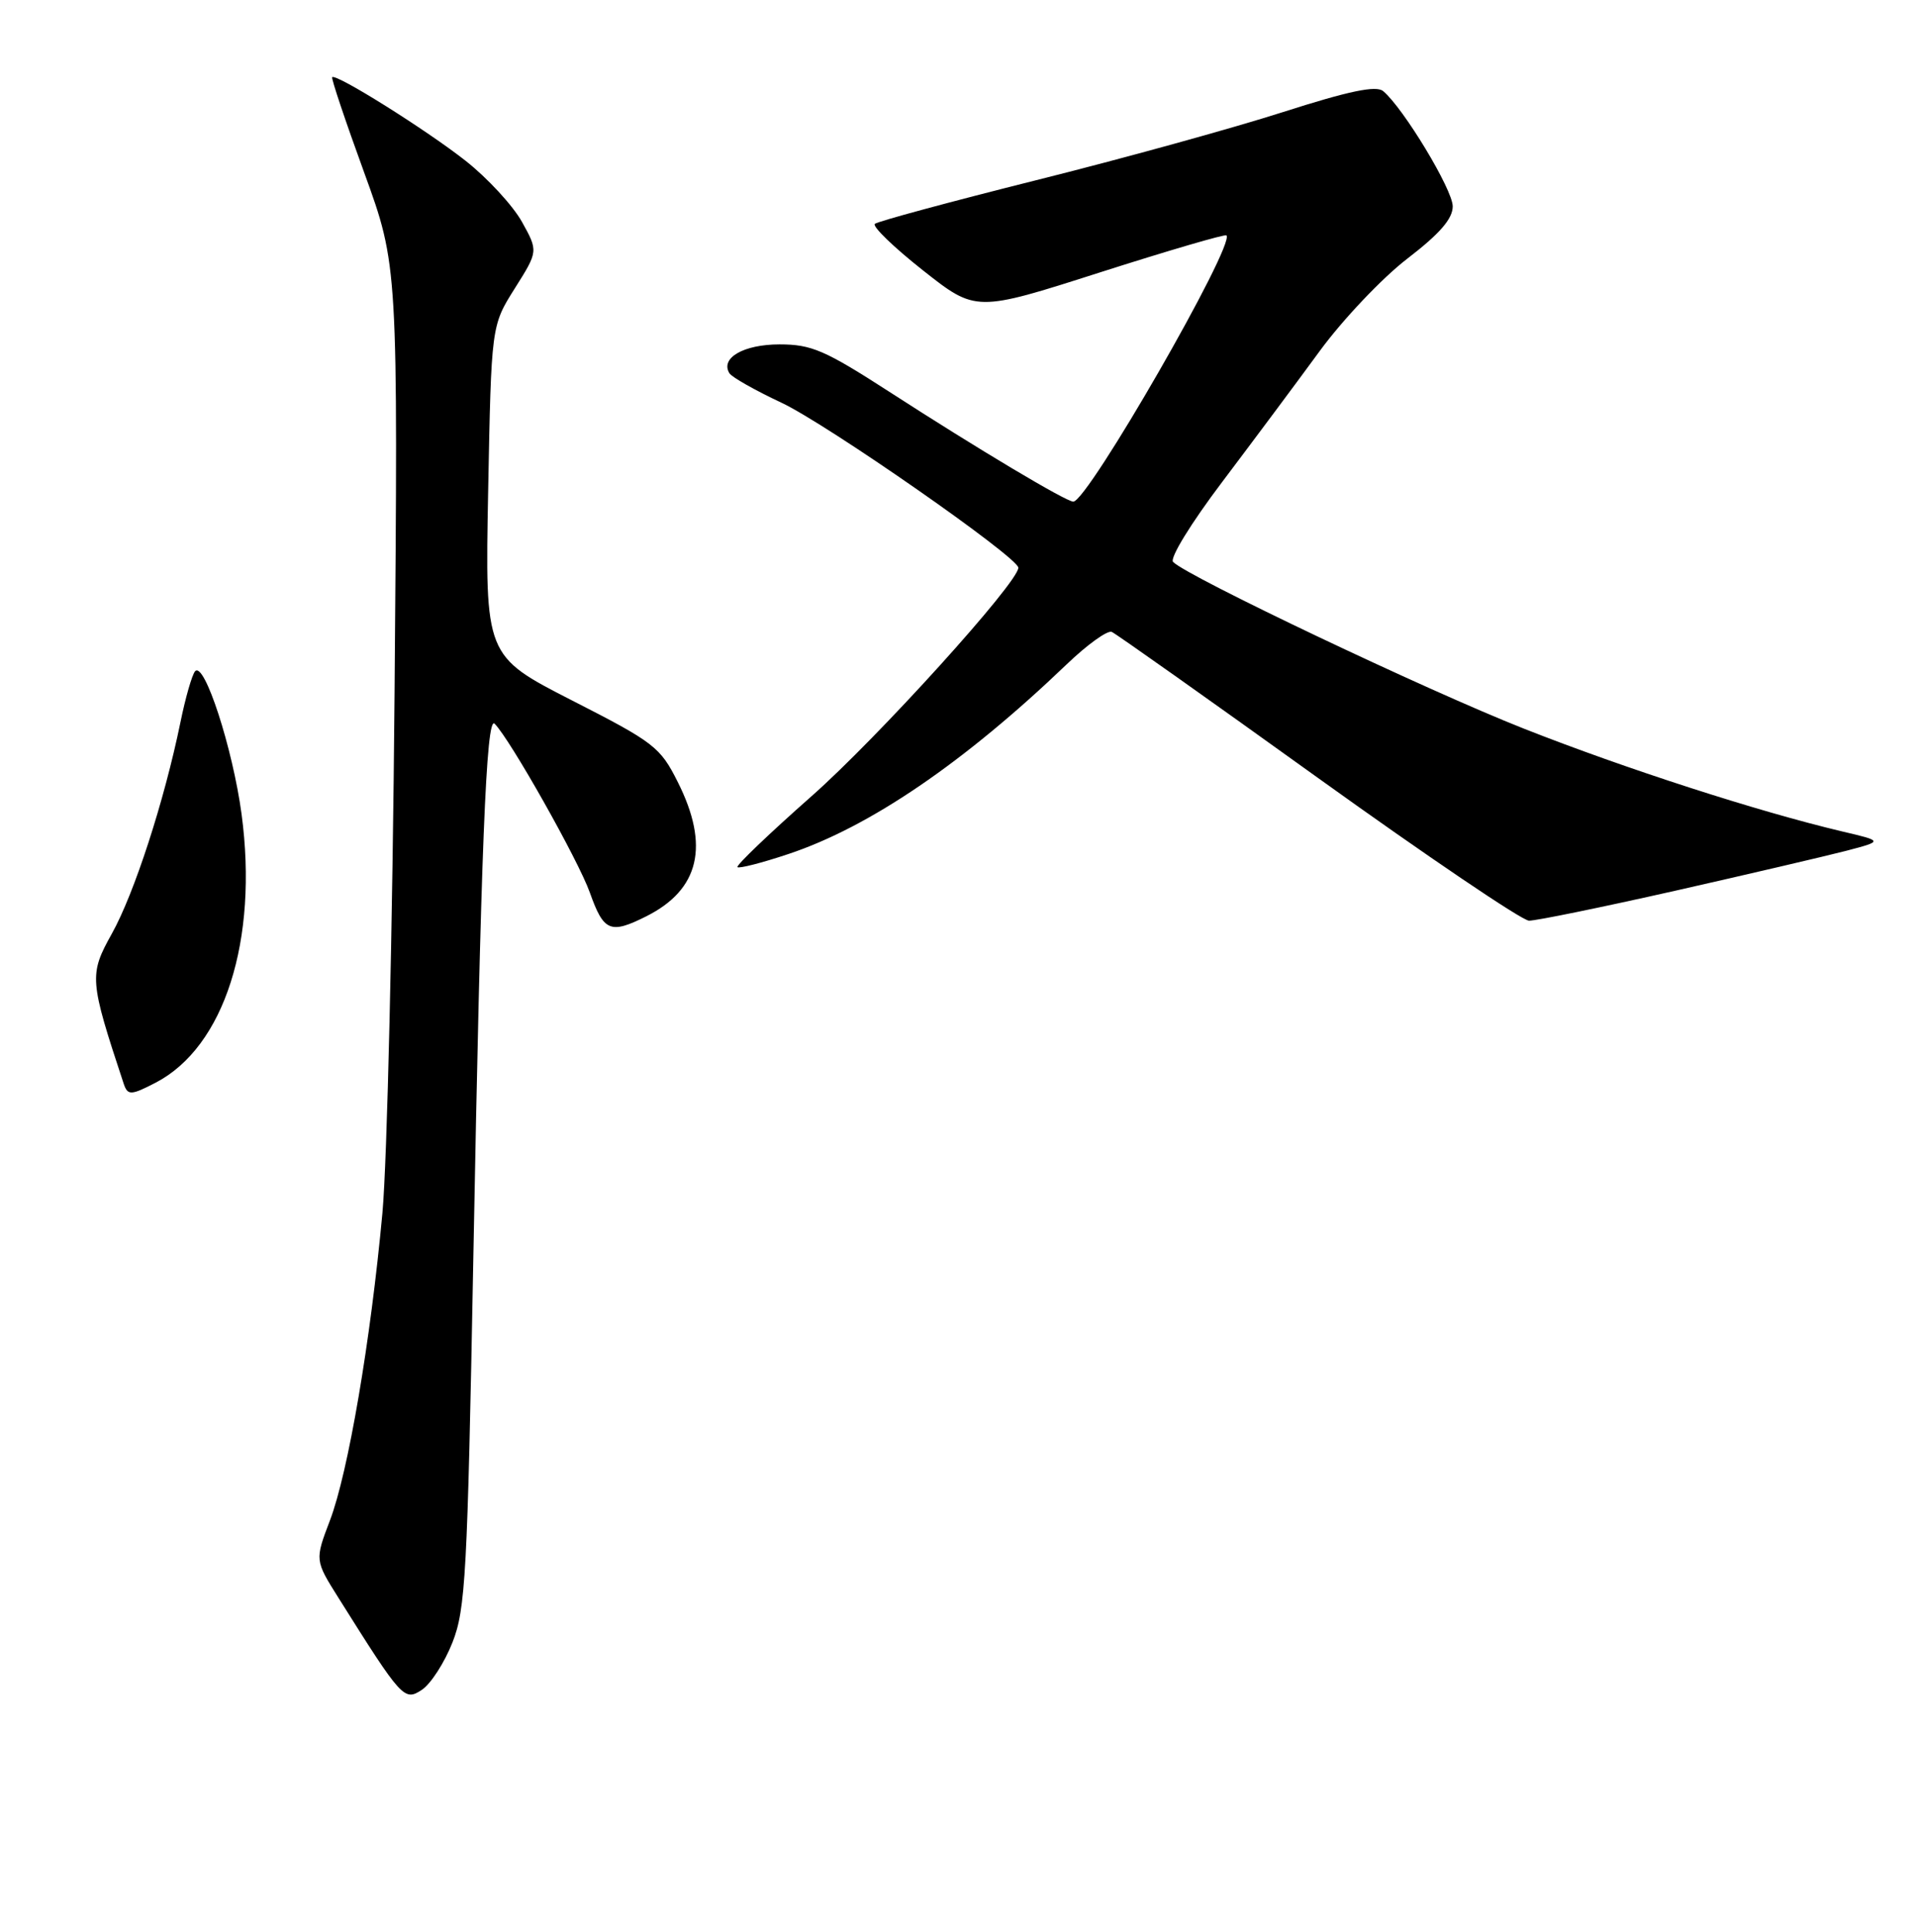 <?xml version="1.0" encoding="UTF-8" standalone="no"?>
<!DOCTYPE svg PUBLIC "-//W3C//DTD SVG 1.1//EN" "http://www.w3.org/Graphics/SVG/1.1/DTD/svg11.dtd" >
<svg xmlns="http://www.w3.org/2000/svg" xmlns:xlink="http://www.w3.org/1999/xlink" version="1.1" viewBox="0 0 256 258">
 <g >
 <path fill="currentColor"
d=" M 60.42 219.38 C 62.17 214.95 62.42 210.29 63.20 168.50 C 64.23 113.31 64.93 95.53 66.05 96.66 C 68.12 98.73 77.24 114.91 78.77 119.22 C 80.62 124.43 81.50 124.80 86.30 122.39 C 93.42 118.82 94.79 112.96 90.51 104.45 C 88.17 99.78 87.37 99.16 76.40 93.56 C 64.77 87.61 64.77 87.61 65.19 65.56 C 65.61 43.50 65.61 43.50 68.74 38.53 C 71.88 33.55 71.88 33.55 69.69 29.61 C 68.48 27.45 65.10 23.78 62.18 21.48 C 56.95 17.36 44.88 9.79 44.36 10.31 C 44.21 10.46 46.13 16.18 48.63 23.04 C 53.16 35.50 53.16 35.50 52.69 92.50 C 52.43 123.85 51.70 155.12 51.07 162.00 C 49.50 179.05 46.50 196.67 44.06 203.08 C 42.04 208.39 42.04 208.39 45.22 213.45 C 53.68 226.92 53.98 227.25 56.34 225.70 C 57.53 224.91 59.36 222.07 60.42 219.38 Z  M 20.80 144.60 C 29.96 139.83 34.51 125.59 32.26 108.74 C 31.08 99.96 27.28 88.25 26.05 89.66 C 25.65 90.12 24.76 93.20 24.09 96.50 C 21.93 107.01 17.93 119.34 14.94 124.70 C 11.88 130.19 11.93 130.88 16.52 144.75 C 17.05 146.33 17.49 146.32 20.80 144.60 Z  M 223.68 118.98 C 233.48 116.76 243.75 114.36 246.50 113.65 C 251.50 112.34 251.50 112.34 246.00 111.05 C 234.76 108.39 217.09 102.68 203.50 97.32 C 190.53 92.20 158.65 77.05 156.66 75.06 C 156.17 74.57 159.02 69.92 163.23 64.35 C 167.32 58.93 173.18 51.07 176.25 46.87 C 179.32 42.68 184.57 37.14 187.92 34.56 C 192.28 31.21 194.00 29.22 194.00 27.56 C 194.00 25.33 187.40 14.41 184.71 12.17 C 183.77 11.39 180.17 12.14 171.33 14.97 C 164.69 17.10 149.86 21.20 138.37 24.07 C 126.89 26.95 117.20 29.57 116.83 29.90 C 116.46 30.23 119.34 33.02 123.24 36.10 C 130.32 41.69 130.32 41.69 146.87 36.39 C 155.98 33.48 163.59 31.25 163.78 31.44 C 164.99 32.66 145.25 67.00 143.33 67.00 C 142.36 67.00 130.56 59.96 118.73 52.31 C 110.15 46.77 108.36 46.00 104.10 46.00 C 99.30 46.00 96.15 47.82 97.41 49.86 C 97.74 50.38 100.84 52.14 104.32 53.77 C 110.38 56.60 136.01 74.46 135.99 75.83 C 135.98 77.81 117.22 98.54 108.37 106.35 C 102.72 111.34 98.27 115.60 98.48 115.82 C 98.70 116.03 101.76 115.25 105.28 114.07 C 116.13 110.46 128.75 101.85 142.45 88.73 C 145.19 86.10 147.90 84.15 148.47 84.40 C 149.03 84.65 161.43 93.42 176.00 103.90 C 190.57 114.37 203.25 122.95 204.18 122.97 C 205.10 122.99 213.87 121.19 223.68 118.98 Z "/>
</g>
</svg>
